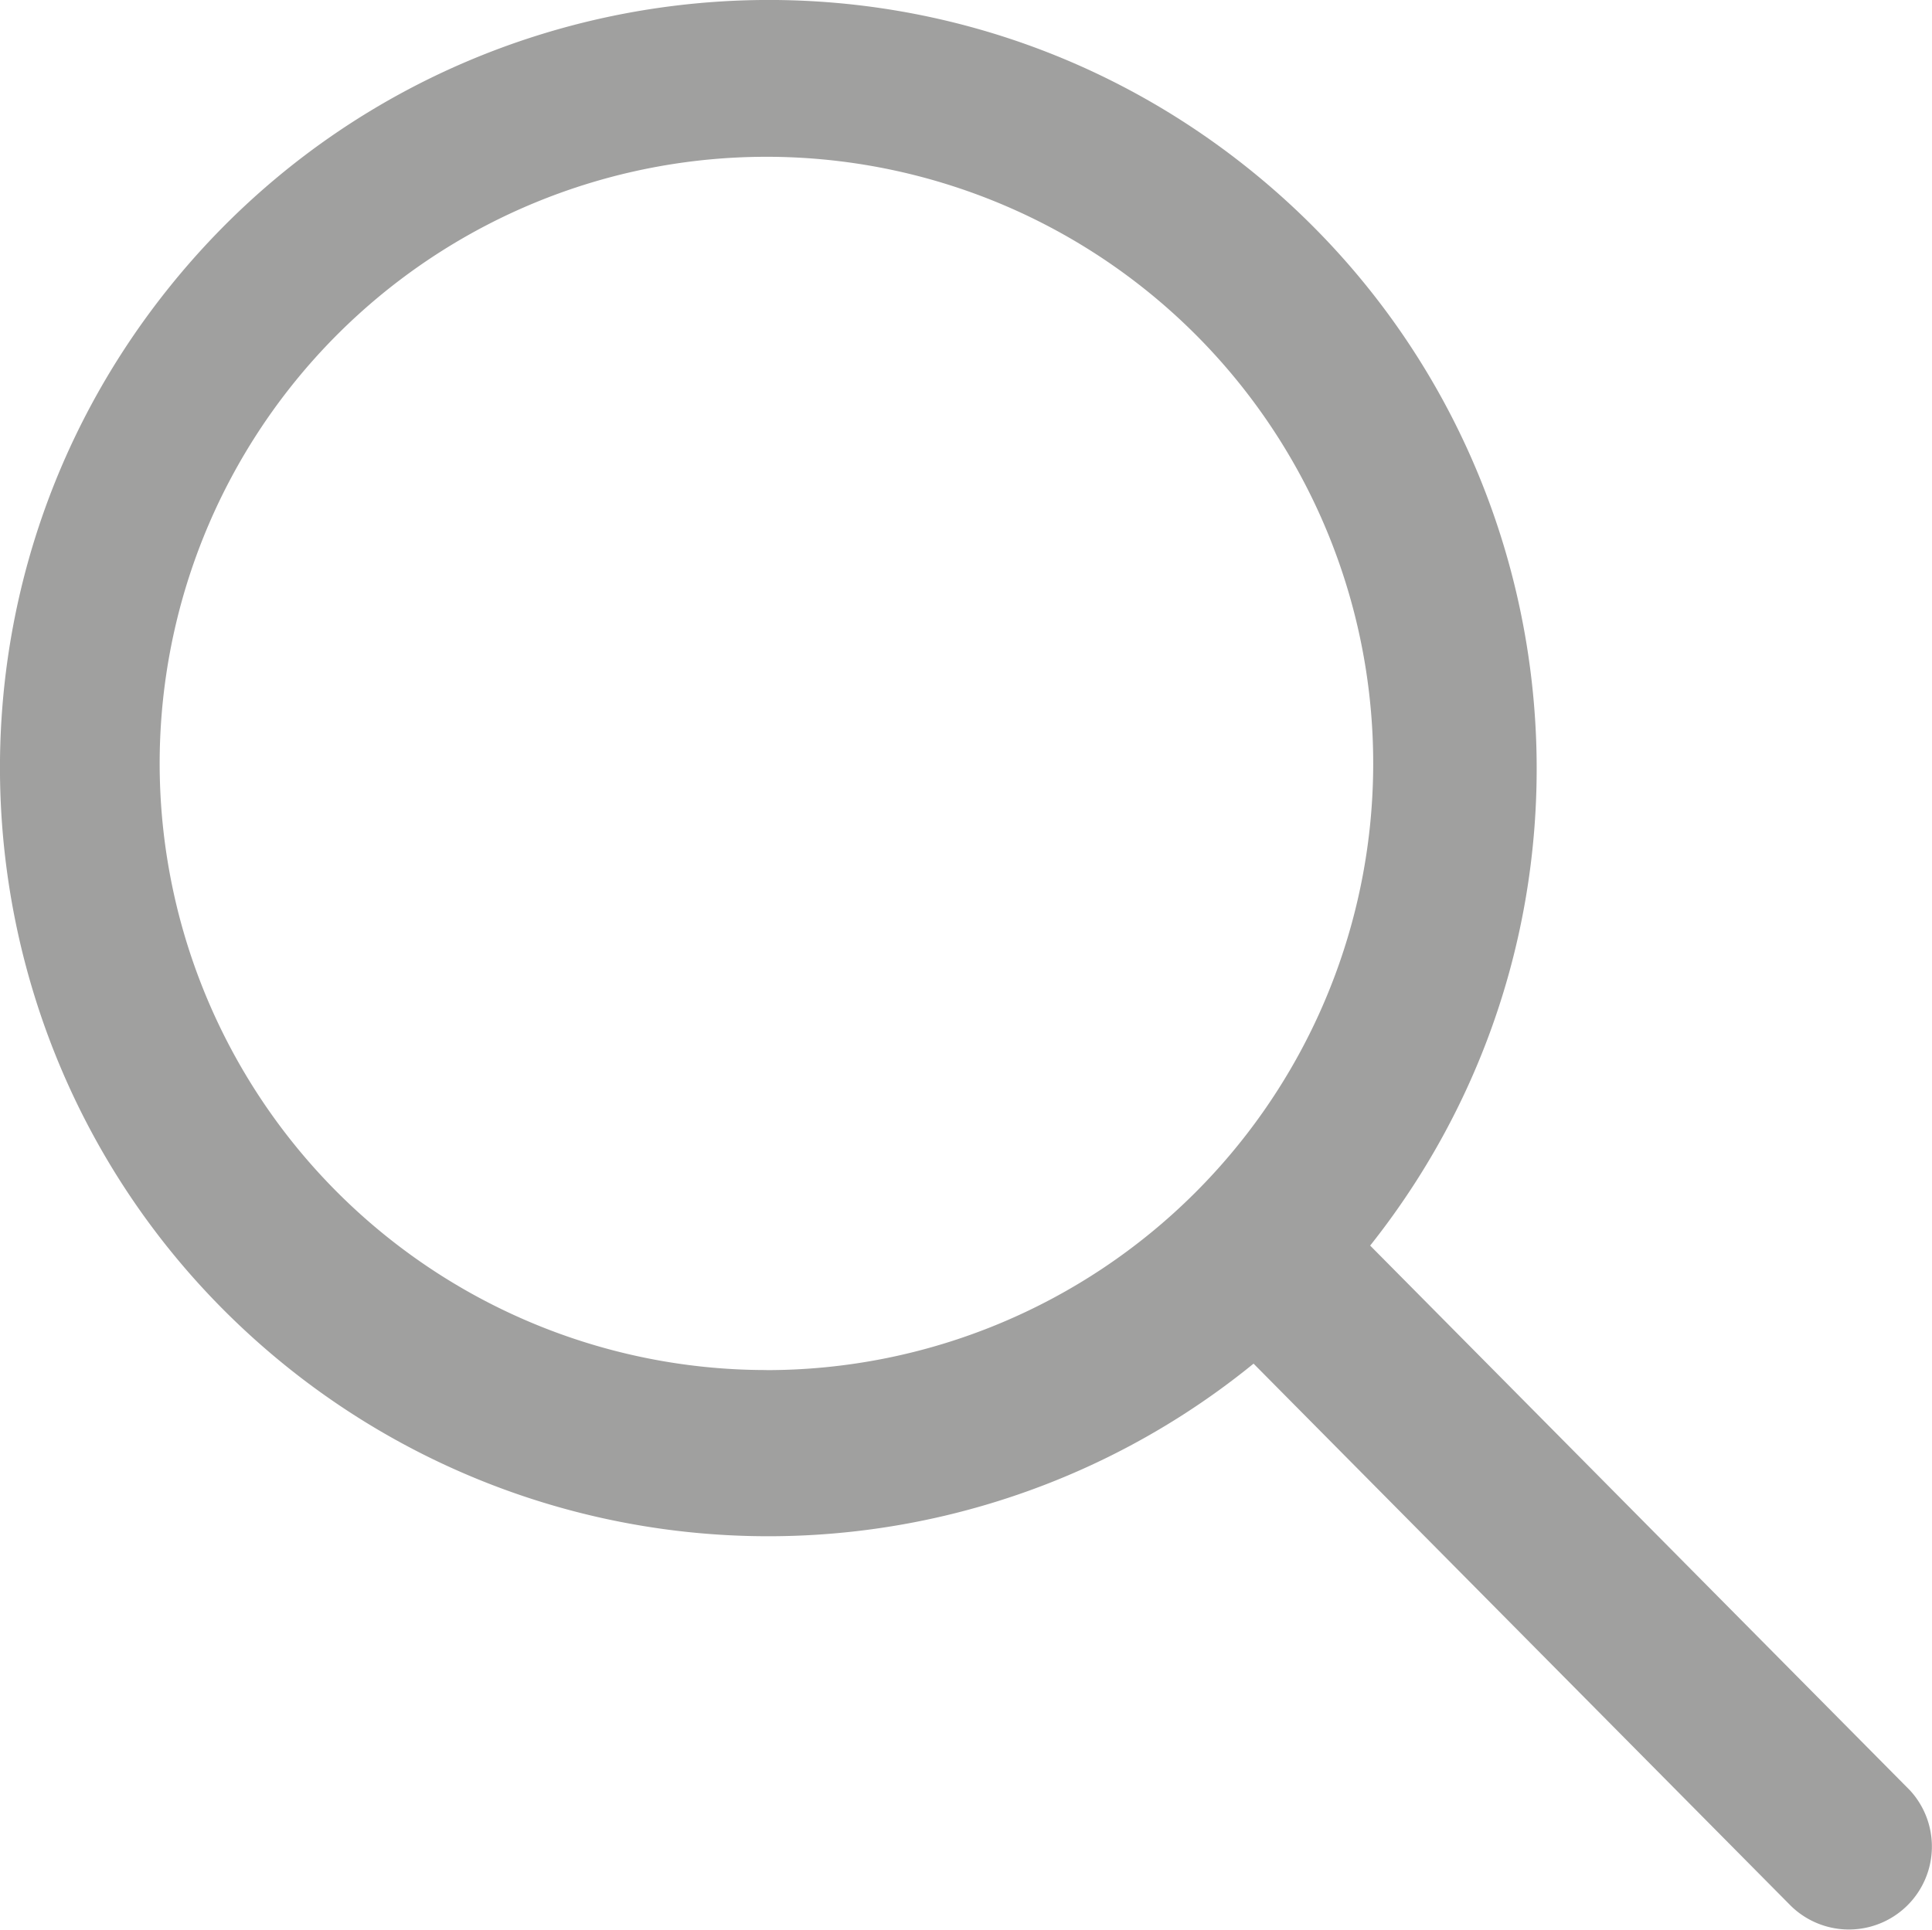 <svg id="Capa_1" data-name="Capa 1" xmlns="http://www.w3.org/2000/svg" viewBox="0 0 483.28 482.87"><defs><style>.cls-1{fill:#a0a09f;}</style></defs><title>search</title><path id="Icon_ionic-ios-search" data-name="Icon ionic-ios-search" class="cls-1" d="M534.58,627.86,399.71,491.72c66-83.15,52.05-204-31.09-270s-204-52.06-270,31.09-52.06,204,31.09,270a192.17,192.17,0,0,0,240.83-1.55l134,135.25a20.76,20.76,0,0,0,30.05-28.65Zm-285.92-105A151.78,151.78,0,1,1,356,478.42,151.78,151.78,0,0,1,248.66,522.88Z" transform="translate(-56.97 -180.07)"/></svg>